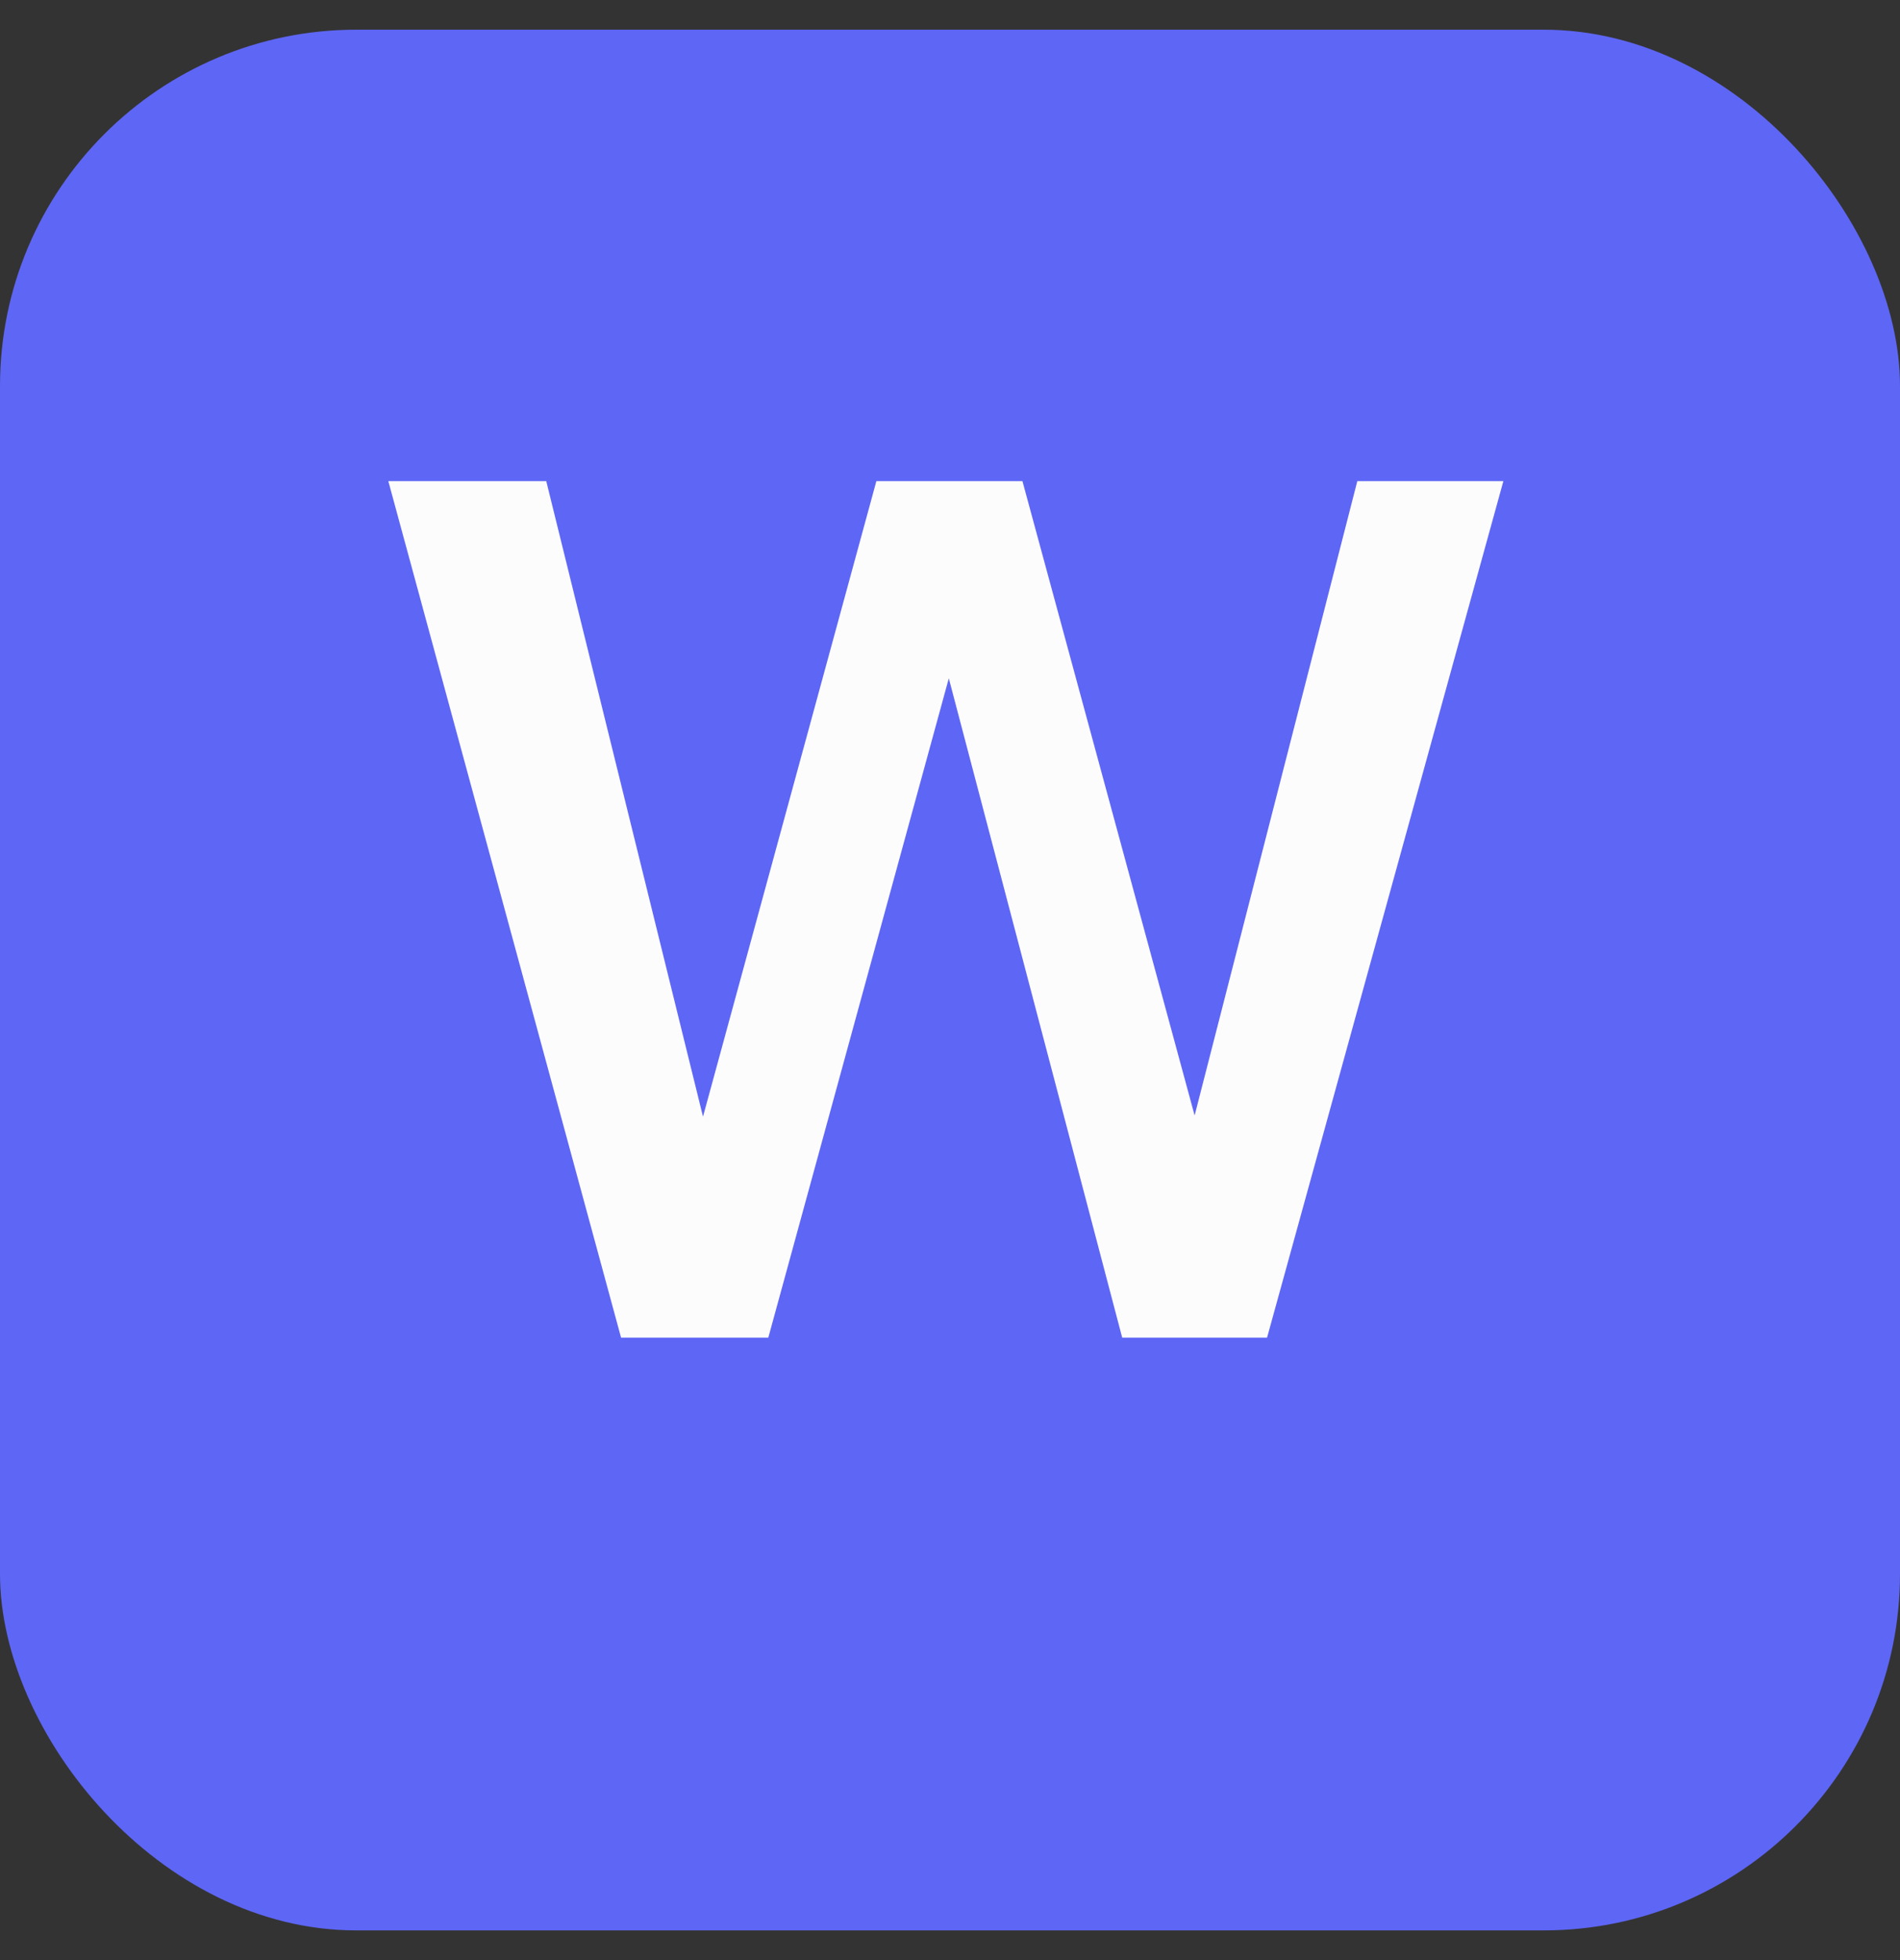<svg width="32" height="33" viewBox="0 0 32 33" fill="none" xmlns="http://www.w3.org/2000/svg">
<rect x="0" y="0" width="32" height="33" fill="#333333" stroke="none"/>
<rect y="0.5" width="32" height="32" rx="6" fill="#5E66F5"/>
<path d="M10.46 22.52H12.94L15.98 11.42L18.9 22.52H21.34L25.32 8.1H22.86L20.12 18.78L17.22 8.1H14.76L11.84 18.8L9.2 8.1H6.54L10.46 22.52Z" fill="#FCFCFC"/>
</svg>

